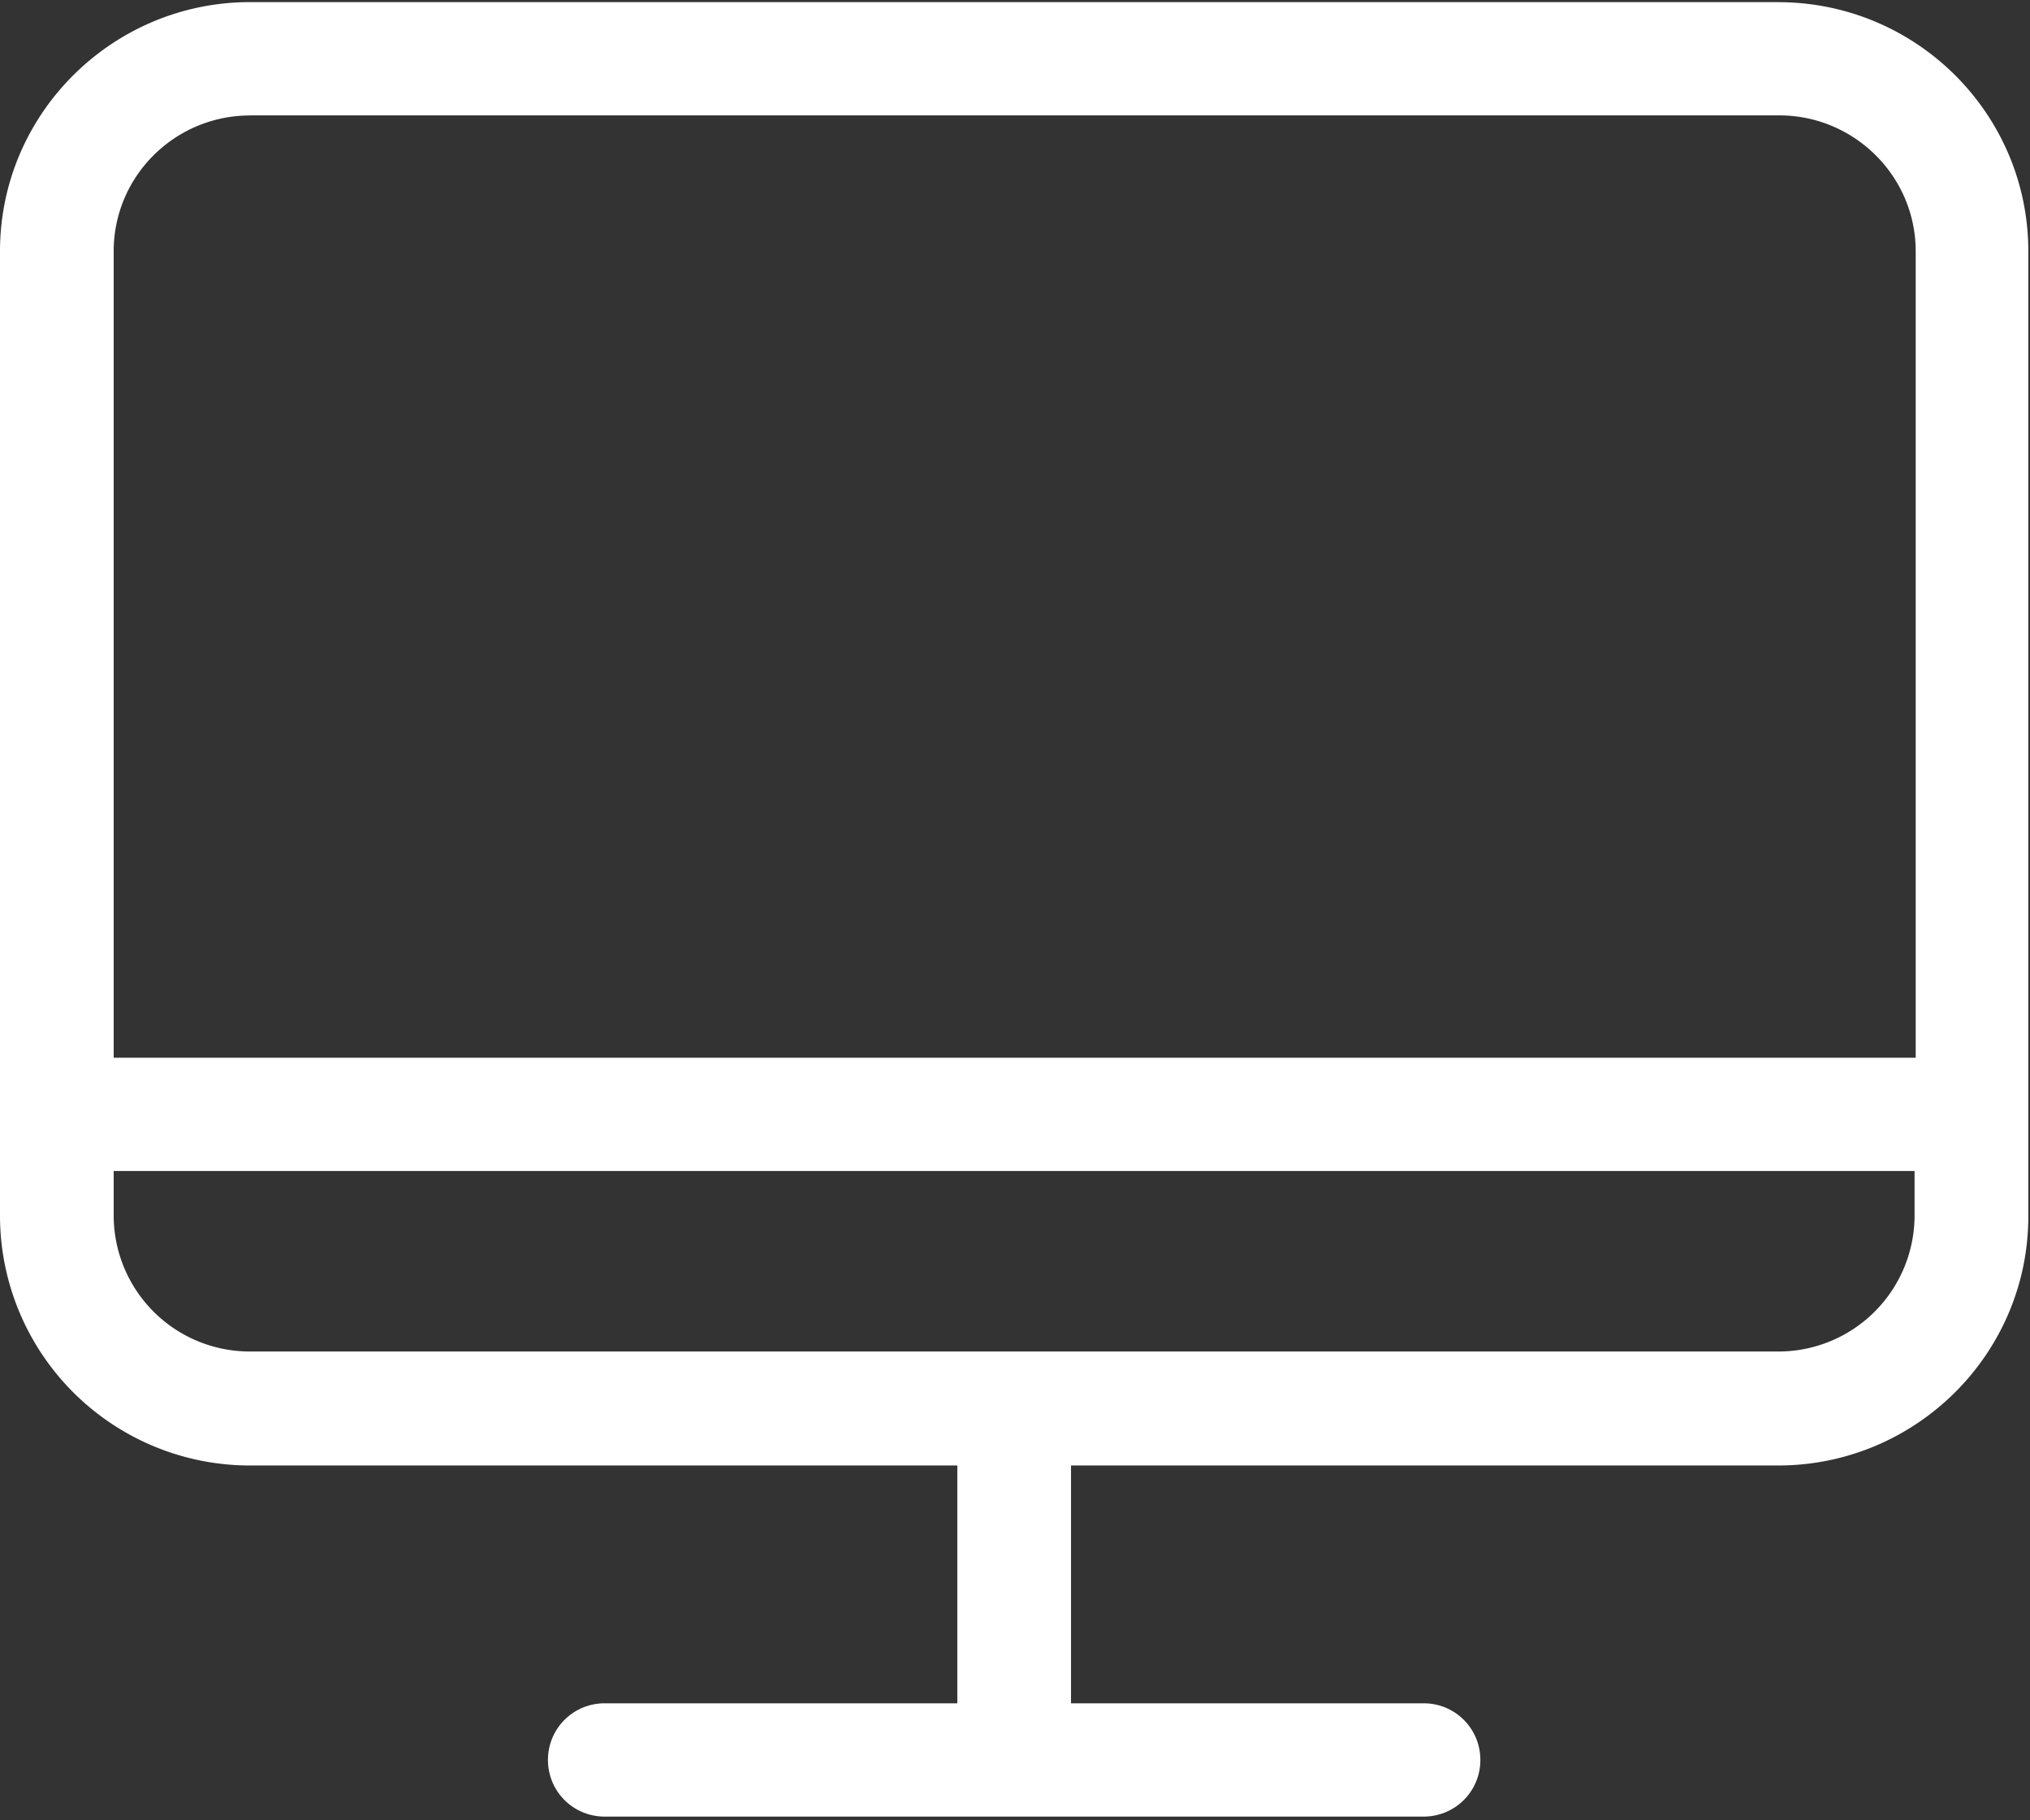 <svg xmlns="http://www.w3.org/2000/svg" width="29" height="26" viewBox="0 0 29 26"><rect x="0" y="0" width="29" height="26" fill="#333333" stroke="none"/><g><g><path fill="#fff" d="M25.402 19.304H3.574a1.945 1.945 0 0 1-1.95-1.933v-.645h25.727v.645a1.945 1.945 0 0 1-1.949 1.933zM3.575 1.648h21.842c1.072 0 1.95.868 1.95 1.94v11.52H1.624V3.589c0-1.072.873-1.94 1.95-1.94zM25.402.03H3.574C1.606.03 0 1.624 0 3.589v13.784a3.57 3.57 0 0 0 3.574 3.559h10.102v3.397H8.64a.807.807 0 0 0-.812.808c0 .45.36.81.812.81h11.696c.451 0 .812-.36.812-.81a.807.807 0 0 0-.812-.808H15.3v-3.397h10.102c1.968 0 3.574-1.594 3.574-3.559V3.59c0-1.965-1.6-3.559-3.574-3.559z"/></g></g></svg>